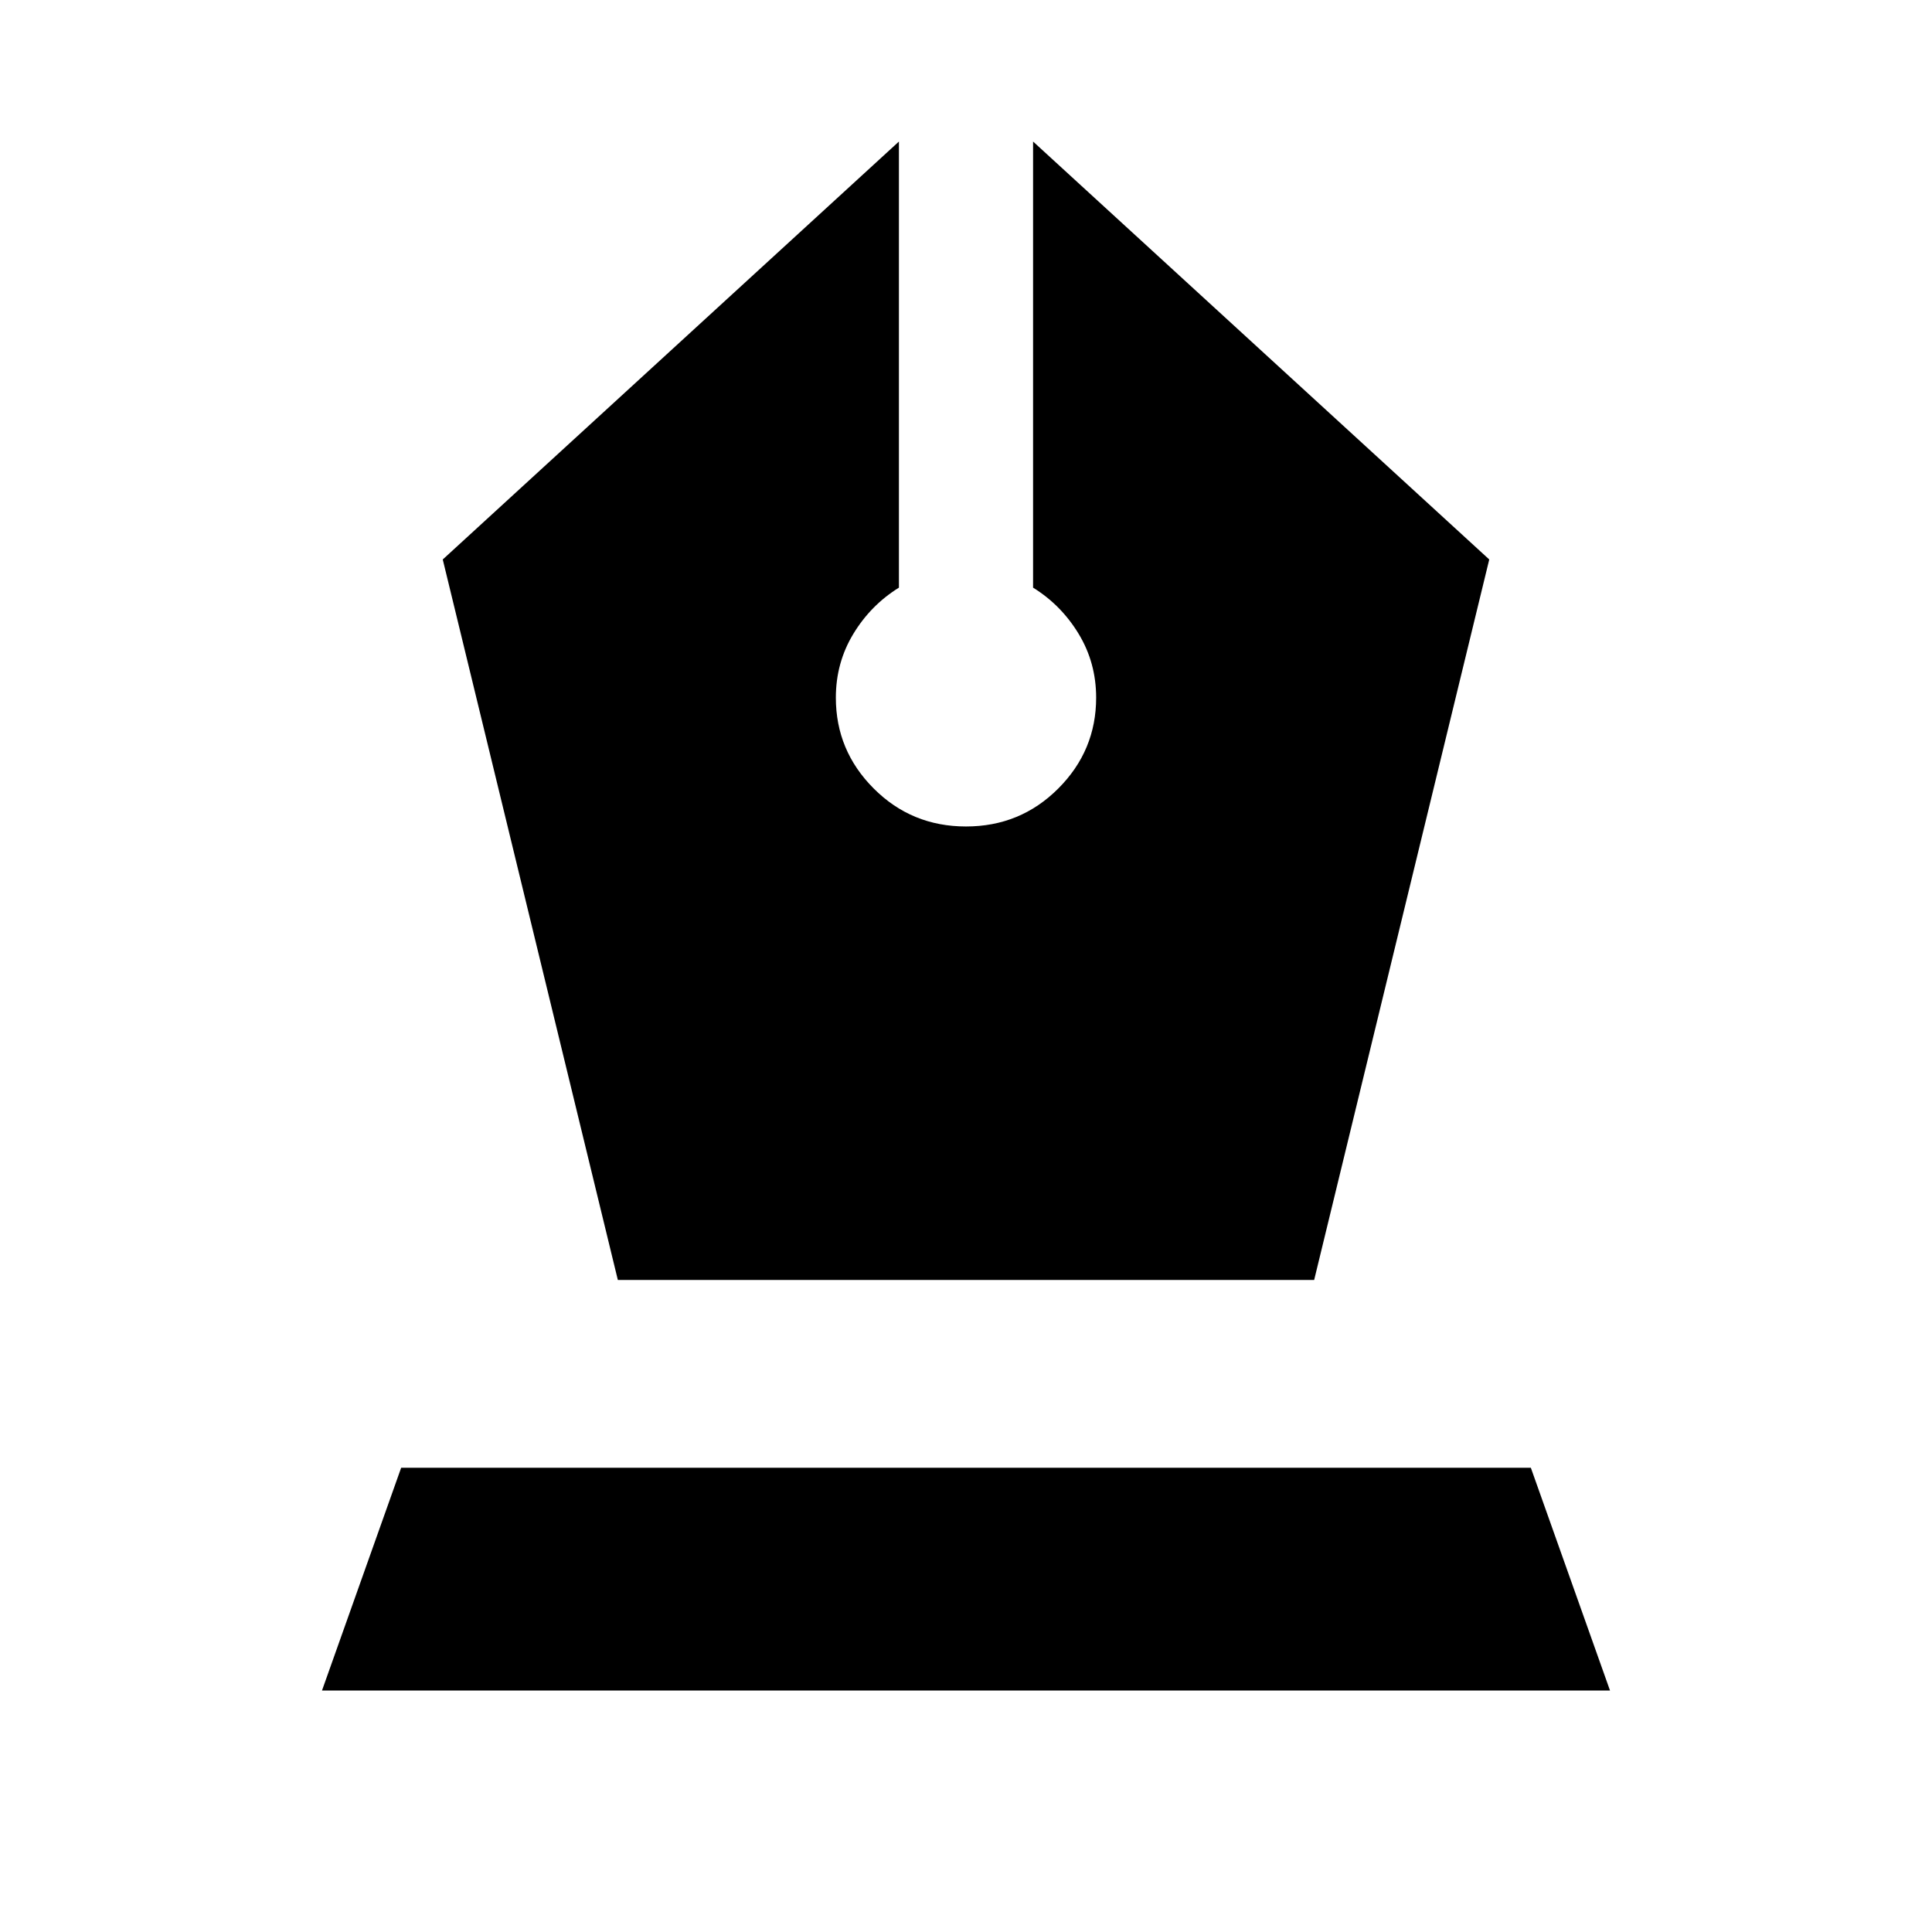 <svg xmlns="http://www.w3.org/2000/svg" height="40" viewBox="0 -960 960 960" width="40"><path d="M307-324h346l87-358-226.67-207.67V-668q14 8.67 22.67 23 8.67 14.33 8.67 31.67 0 26.33-18.84 45.16Q507-549.33 480-549.33t-45.83-18.84q-18.84-18.83-18.84-45.16 0-17.34 8.67-31.67 8.67-14.33 22.67-23v-221.67L220-682l87 358ZM160-120l39.33-110.67h561.34L800-120H160Z"/></svg>